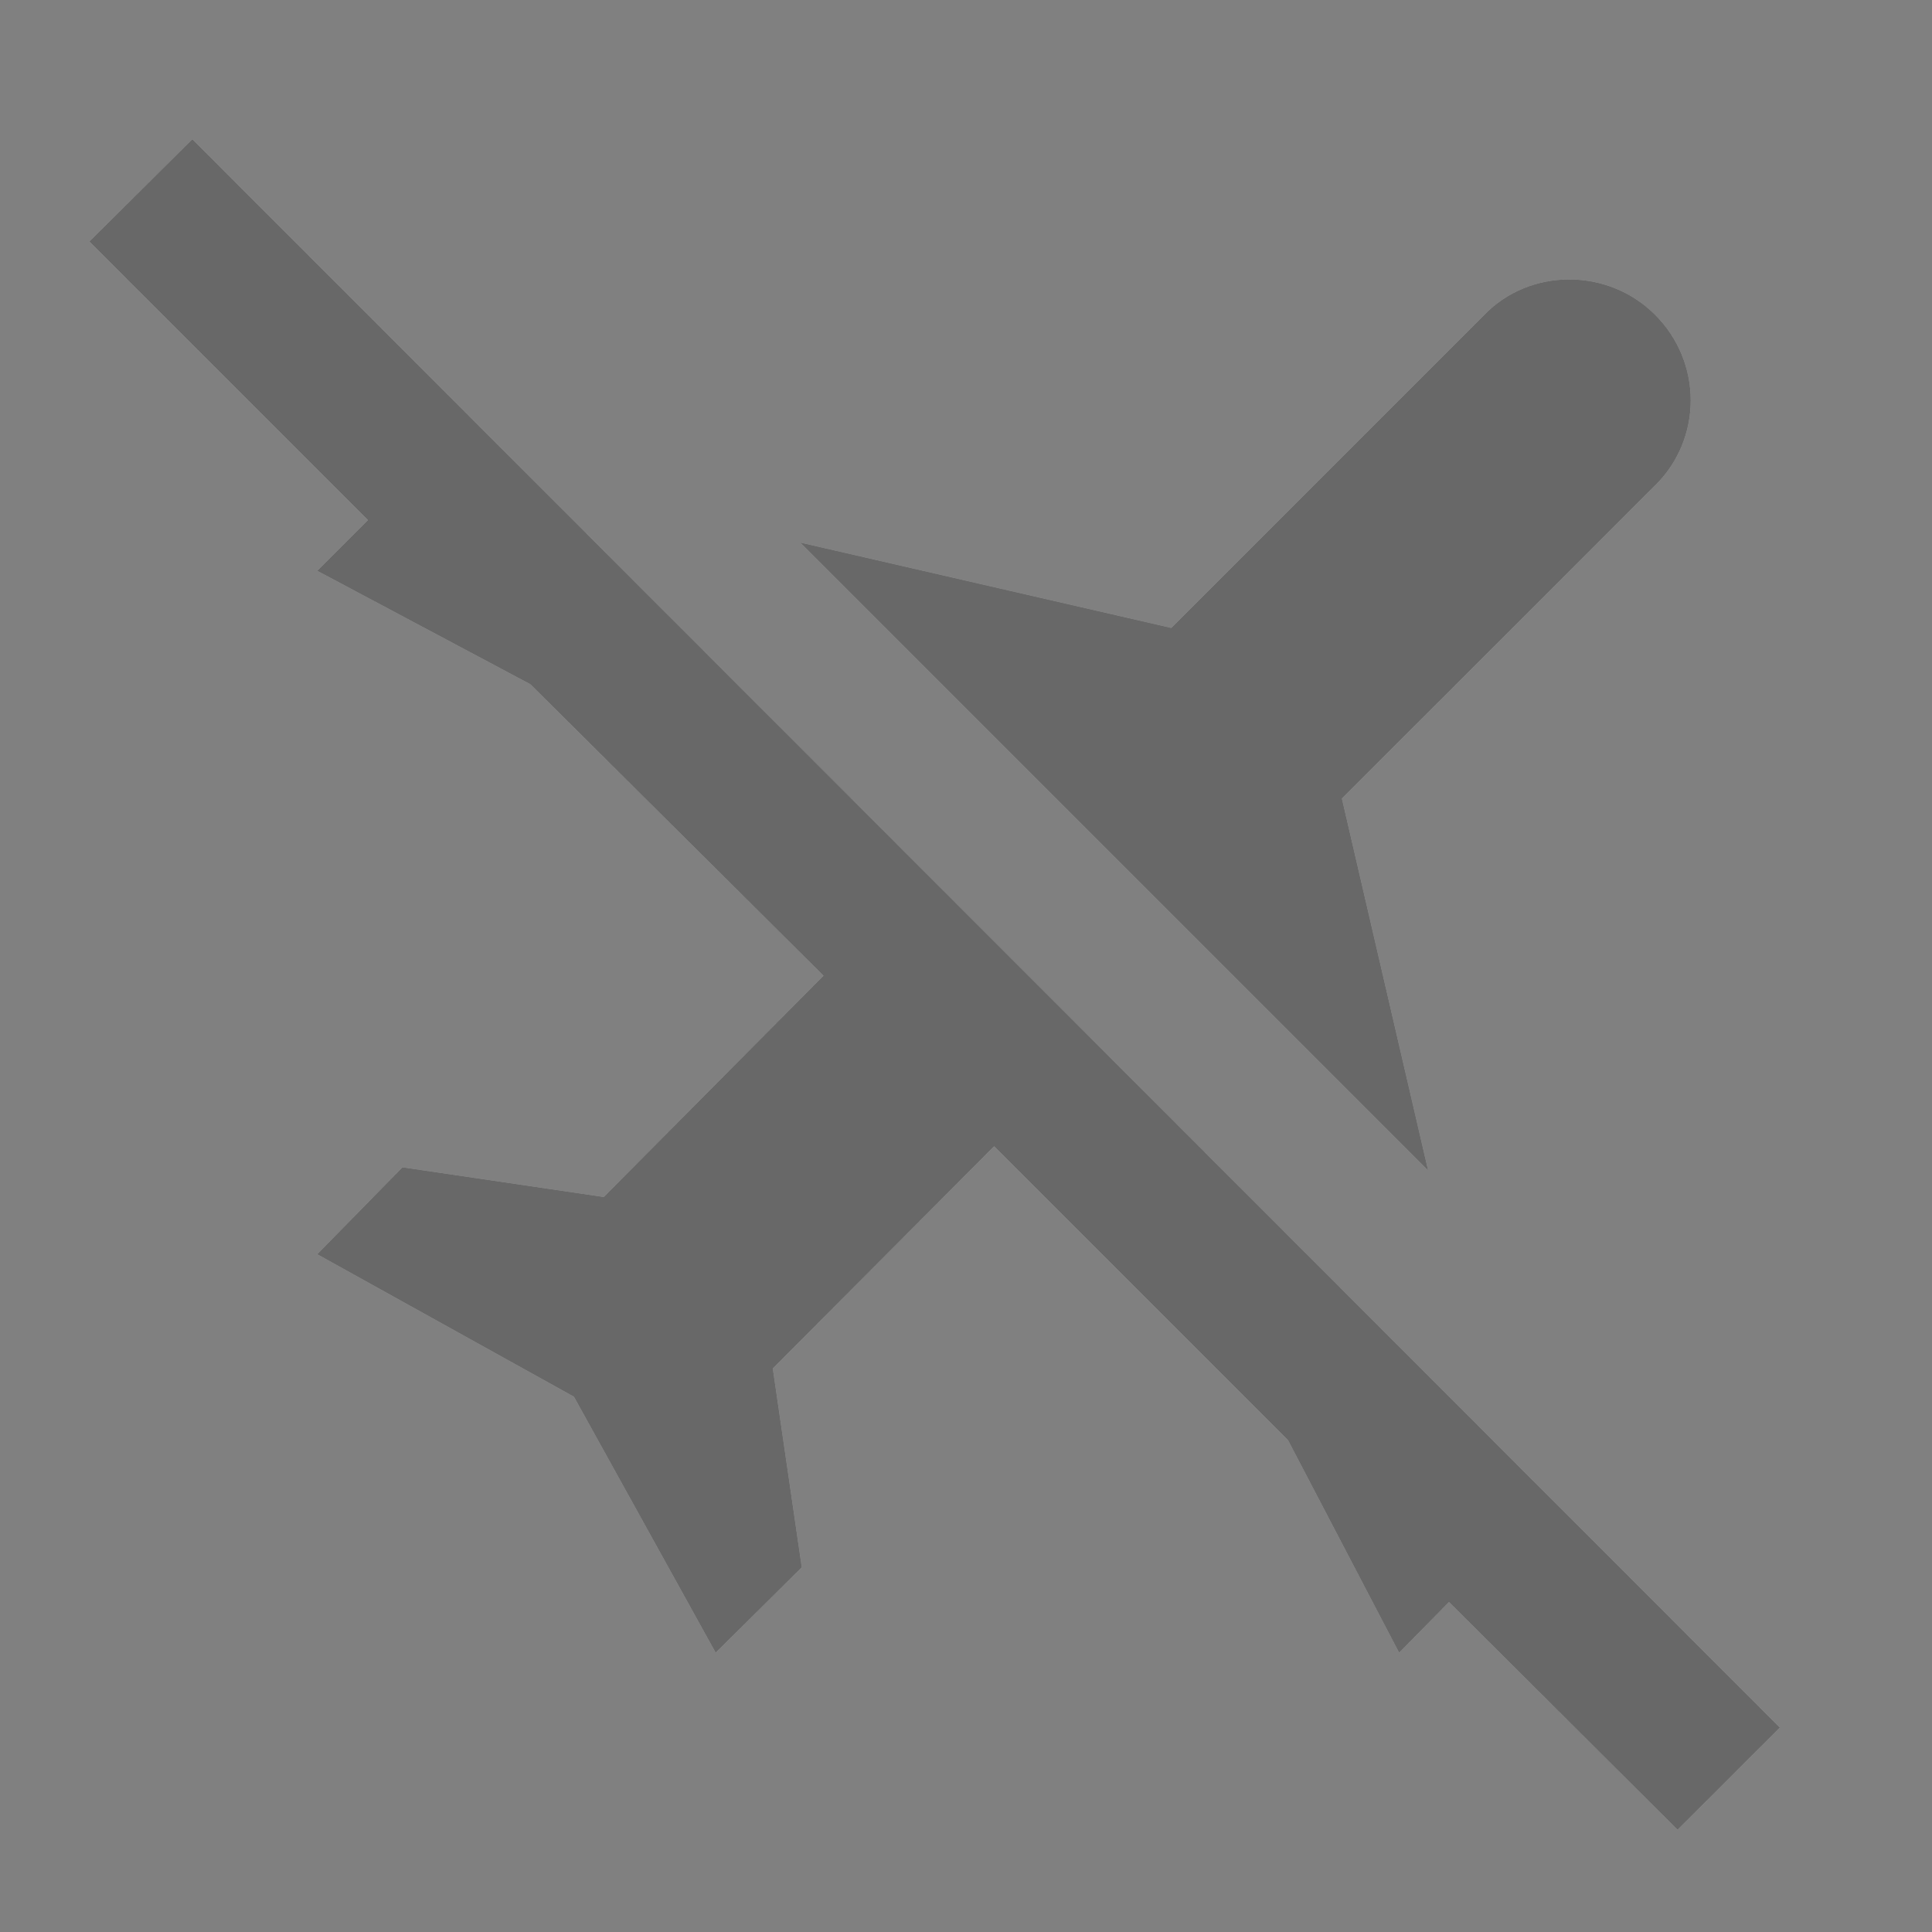 <svg width="16" height="16" viewBox="0 0 16 16" fill="none" xmlns="http://www.w3.org/2000/svg">
<rect x="0" y="0" width="16" height="16" fill="#808080" stroke="none"/>
<g id="mdi:airplane-off">
<g id="Vector">
<path d="M13.893 15.153L12 13.267L11.587 13.687L10.667 11.927L8.233 9.493L6.4 11.333L6.64 12.98L5.927 13.687L4.753 11.567L2.627 10.387L3.333 9.667L5 9.913L6.82 8.08L4.393 5.667L2.627 4.727L3.047 4.307L0.74 2L1.593 1.153L14.74 14.307L13.893 15.153ZM11.113 6.613L13.707 4.02C14.1 3.633 14.1 3 13.707 2.607C13.313 2.213 12.667 2.22 12.293 2.607L9.7 5.2L6.627 4.493L11.827 9.693L11.113 6.613Z" fill="white"/>
<path d="M13.893 15.153L12 13.267L11.587 13.687L10.667 11.927L8.233 9.493L6.4 11.333L6.64 12.98L5.927 13.687L4.753 11.567L2.627 10.387L3.333 9.667L5 9.913L6.82 8.08L4.393 5.667L2.627 4.727L3.047 4.307L0.74 2L1.593 1.153L14.74 14.307L13.893 15.153ZM11.113 6.613L13.707 4.02C14.1 3.633 14.1 3 13.707 2.607C13.313 2.213 12.667 2.22 12.293 2.607L9.7 5.2L6.627 4.493L11.827 9.693L11.113 6.613Z" fill="black" fill-opacity="0.2"/>
<path d="M13.893 15.153L12 13.267L11.587 13.687L10.667 11.927L8.233 9.493L6.4 11.333L6.64 12.98L5.927 13.687L4.753 11.567L2.627 10.387L3.333 9.667L5 9.913L6.82 8.08L4.393 5.667L2.627 4.727L3.047 4.307L0.74 2L1.593 1.153L14.74 14.307L13.893 15.153ZM11.113 6.613L13.707 4.02C14.1 3.633 14.1 3 13.707 2.607C13.313 2.213 12.667 2.22 12.293 2.607L9.7 5.2L6.627 4.493L11.827 9.693L11.113 6.613Z" fill="black" fill-opacity="0.2"/>
<path d="M13.893 15.153L12 13.267L11.587 13.687L10.667 11.927L8.233 9.493L6.4 11.333L6.64 12.98L5.927 13.687L4.753 11.567L2.627 10.387L3.333 9.667L5 9.913L6.82 8.08L4.393 5.667L2.627 4.727L3.047 4.307L0.74 2L1.593 1.153L14.74 14.307L13.893 15.153ZM11.113 6.613L13.707 4.02C14.1 3.633 14.1 3 13.707 2.607C13.313 2.213 12.667 2.22 12.293 2.607L9.7 5.2L6.627 4.493L11.827 9.693L11.113 6.613Z" fill="black" fill-opacity="0.2"/>
<path d="M13.893 15.153L12 13.267L11.587 13.687L10.667 11.927L8.233 9.493L6.4 11.333L6.64 12.98L5.927 13.687L4.753 11.567L2.627 10.387L3.333 9.667L5 9.913L6.82 8.08L4.393 5.667L2.627 4.727L3.047 4.307L0.74 2L1.593 1.153L14.74 14.307L13.893 15.153ZM11.113 6.613L13.707 4.02C14.1 3.633 14.1 3 13.707 2.607C13.313 2.213 12.667 2.22 12.293 2.607L9.7 5.2L6.627 4.493L11.827 9.693L11.113 6.613Z" fill="black" fill-opacity="0.2"/>
</g>
</g>
</svg>
